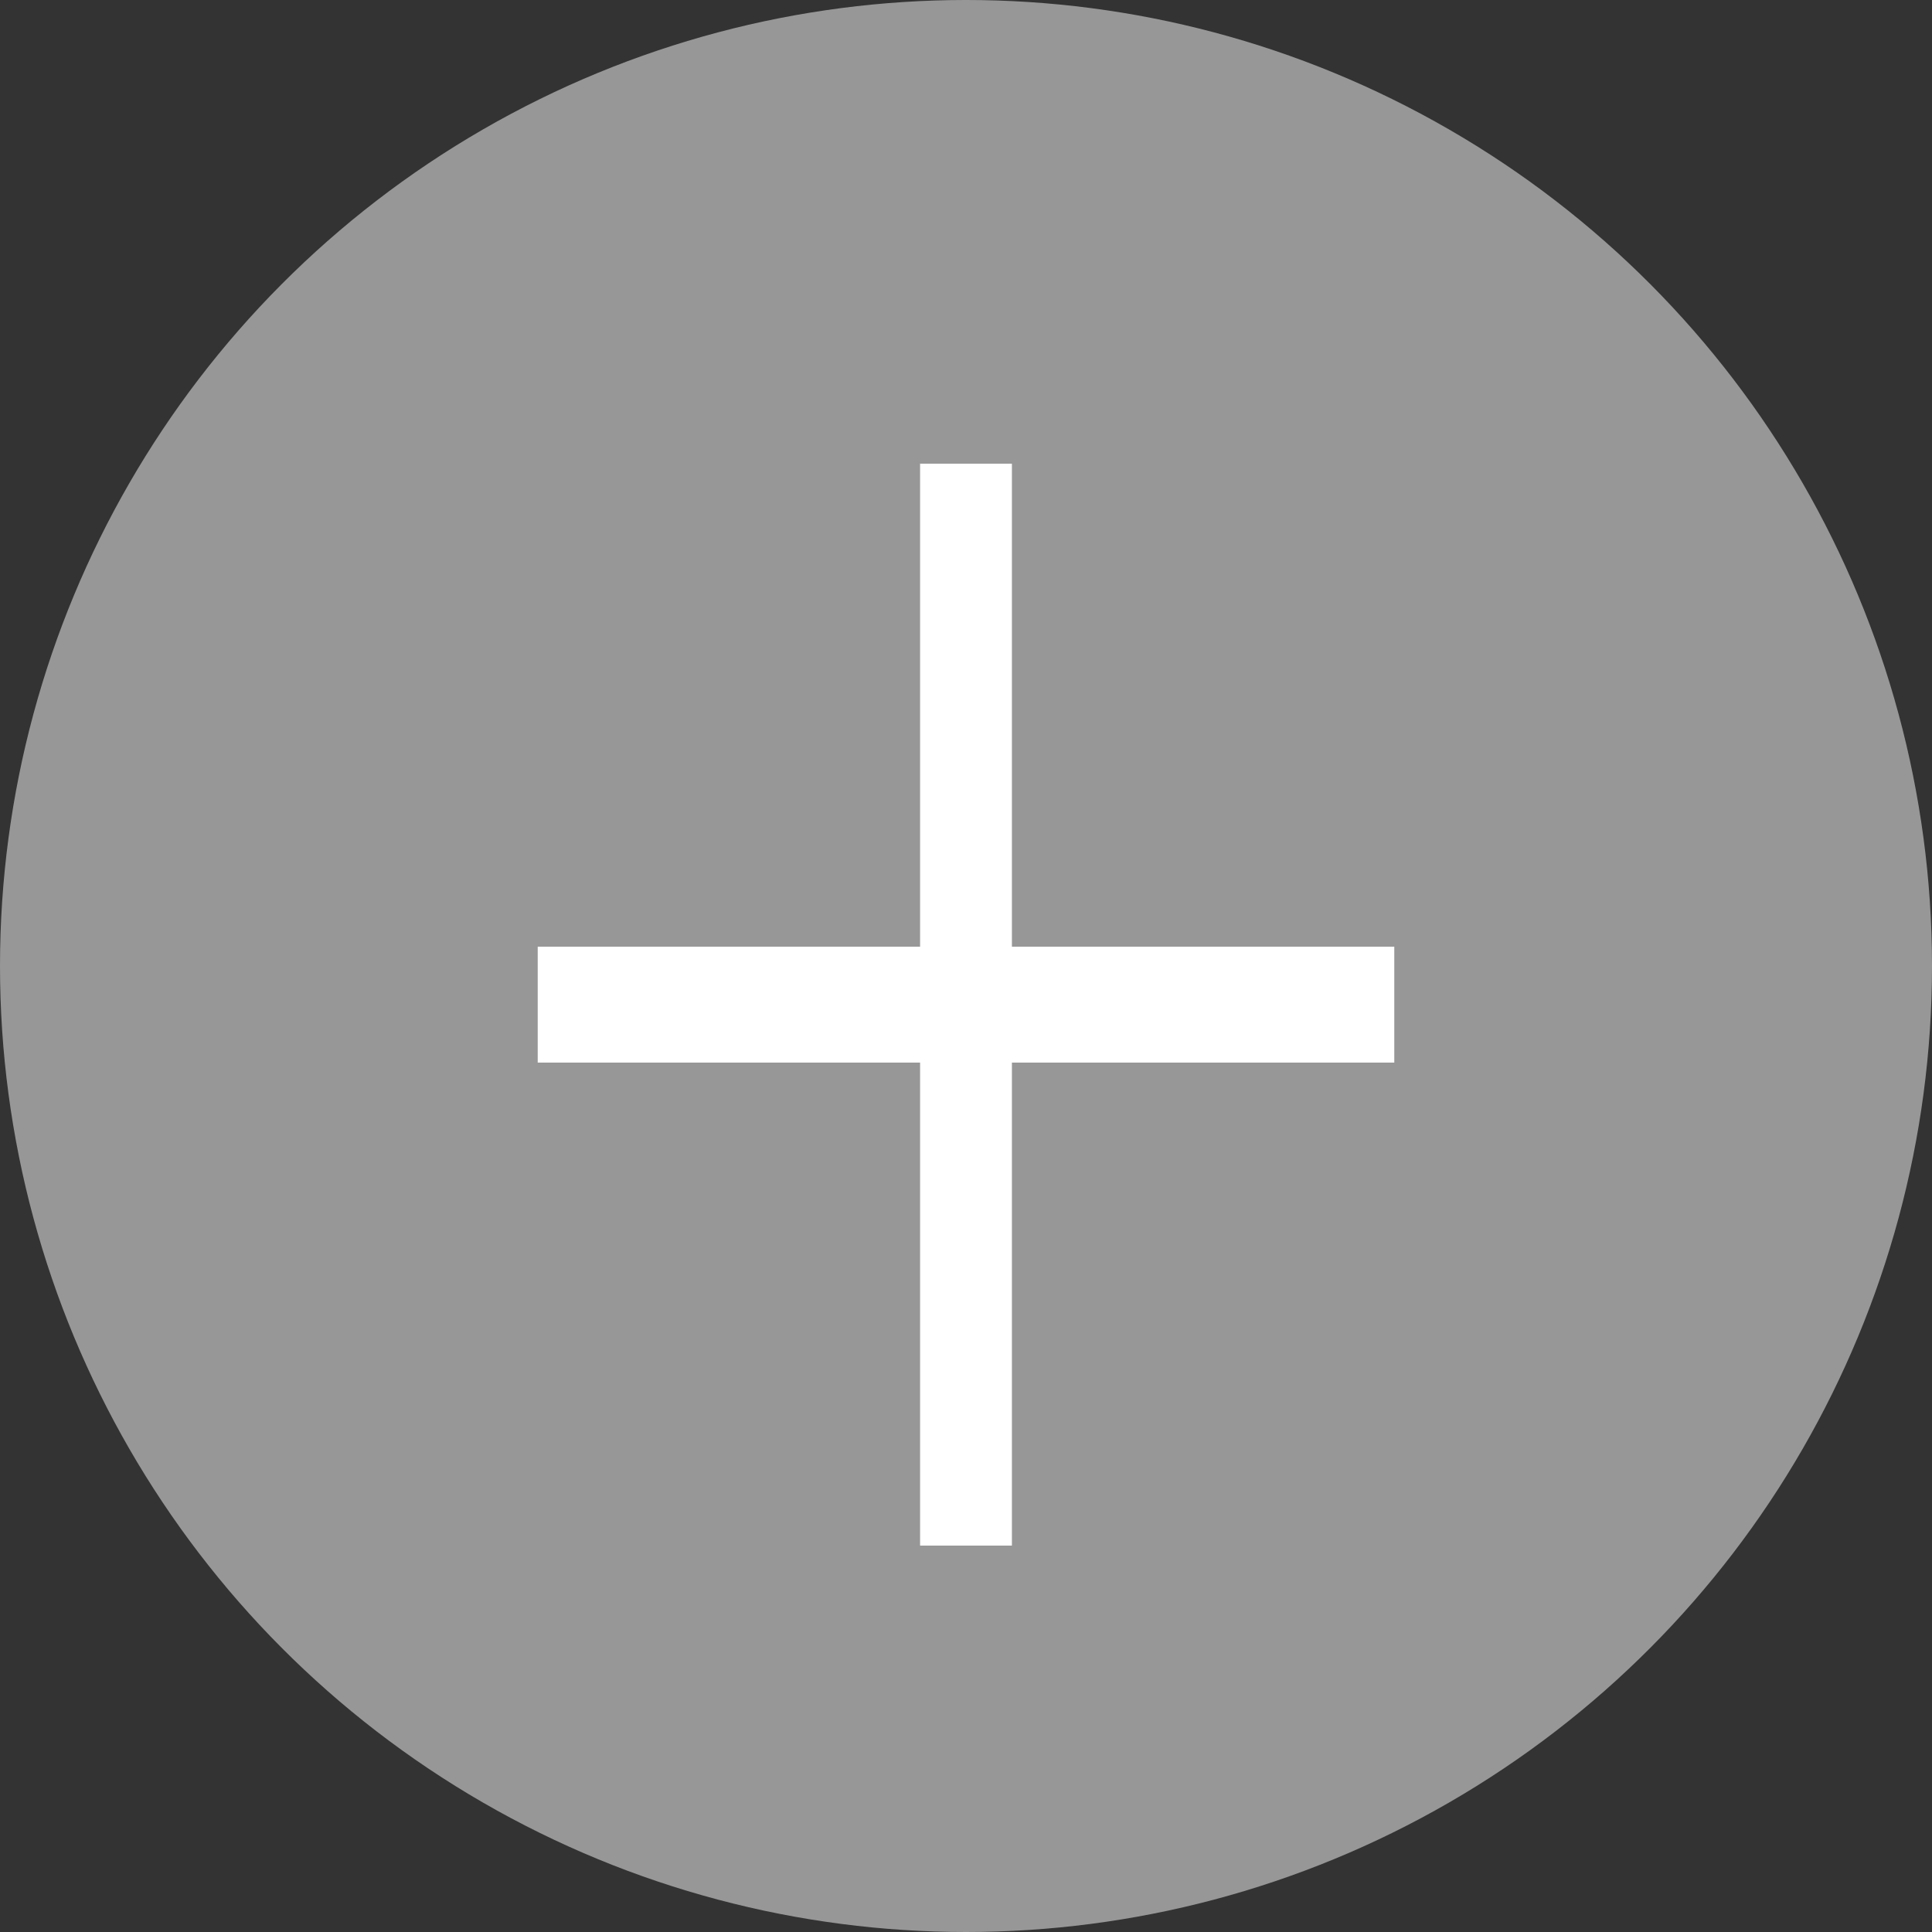 <svg width="25" height="25" viewBox="0 0 25 25" fill="none" xmlns="http://www.w3.org/2000/svg">
<rect x="0" y="0" width="25" height="25" fill="#333333" stroke="none"/>
<circle cx="12.5" cy="12.5" r="12.5" fill="#979797"/>
<path d="M11.906 20V13.75H6.958V12.25H11.906V6H13.094V12.25H18.042V13.75H13.094V20H11.906Z" fill="white"/>
</svg>
